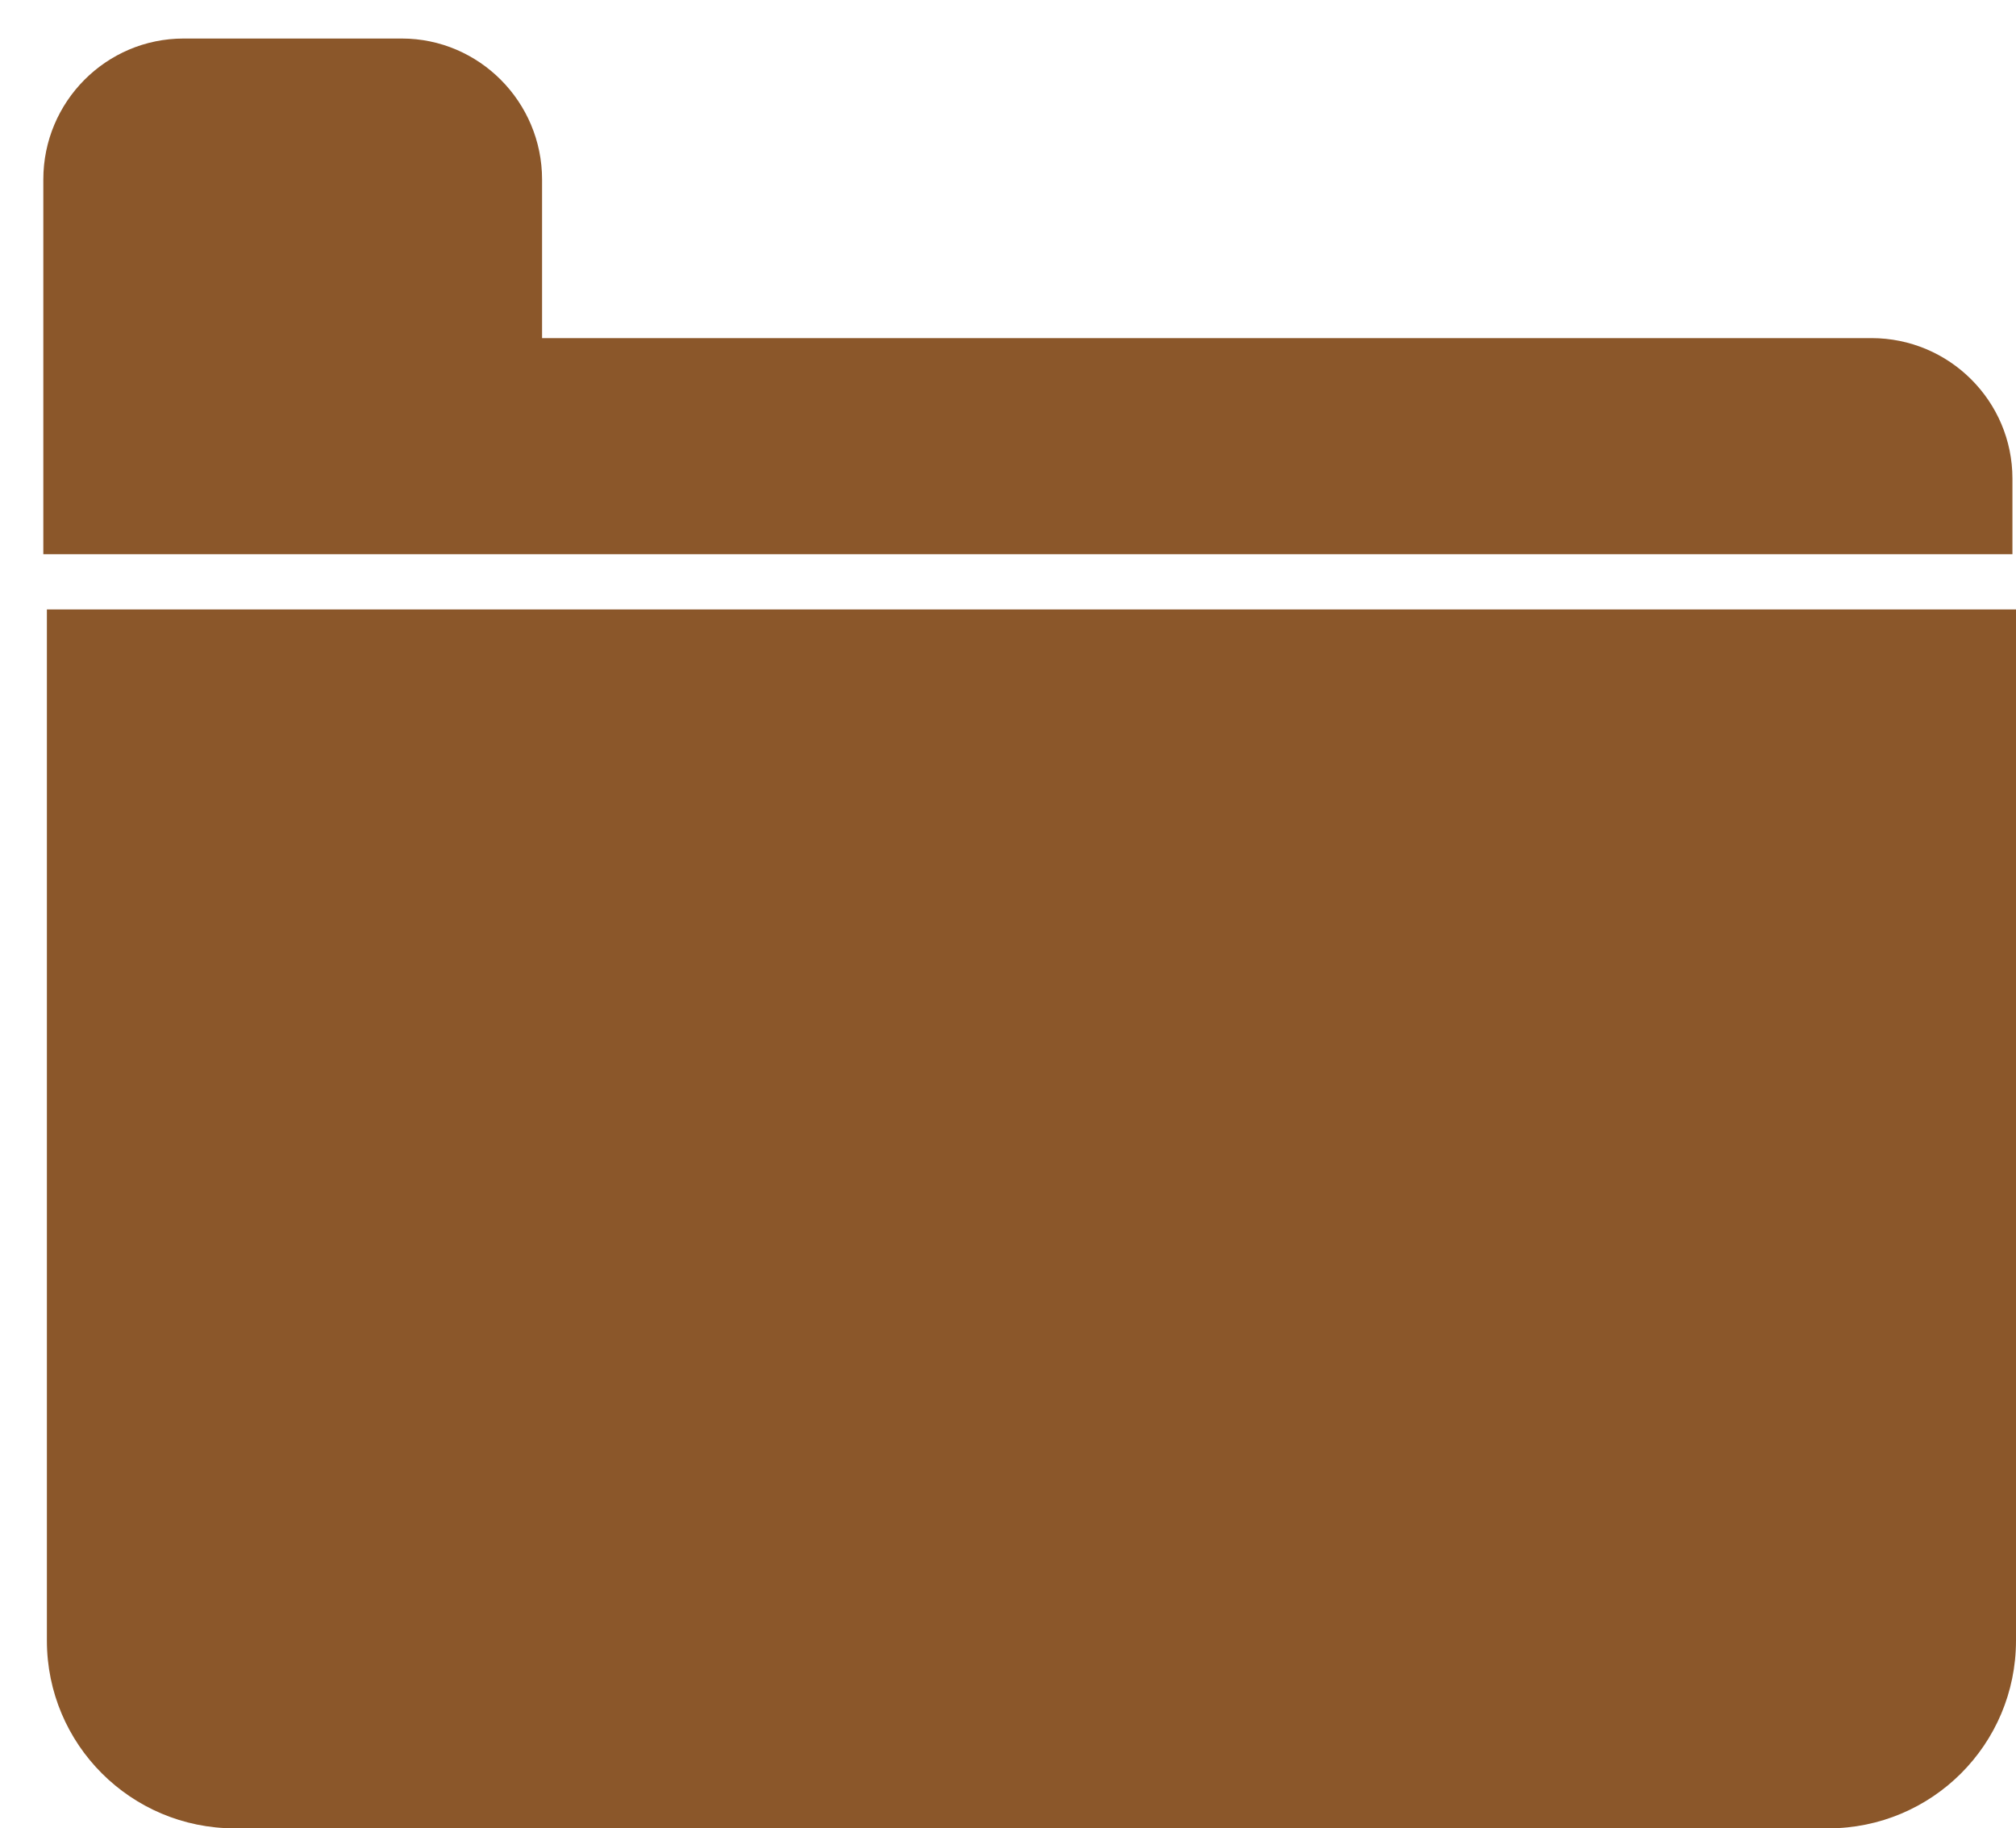 <?xml version="1.0" encoding="UTF-8" standalone="no"?>
<svg width="43px" height="39px" viewBox="0 0 43 39" version="1.1" xmlns="http://www.w3.org/2000/svg" xmlns:xlink="http://www.w3.org/1999/xlink" xmlns:sketch="http://www.bohemiancoding.com/sketch/ns">
    <!-- Generator: Sketch 3.1.1 (8761) - http://www.bohemiancoding.com/sketch -->
    <title>folder_F</title>
    <desc>Created with Sketch.</desc>
    <defs></defs>
    <g id="Page-1" stroke="none" stroke-width="1" fill="none" fill-rule="evenodd" sketch:type="MSPage">
        <g id="full-icons" sketch:type="MSLayerGroup" transform="translate(-401, -6)" fill="#8B572A">
            <g id="row-1-full-icons" transform="translate(1, 0)" sketch:type="MSShapeGroup">
                <path d="M401,19 C401,19 401,40.994 401,40.994 C401,43.207 402.791,45 405.008,45 L438.992,45 C441.206,45 443,43.213 443,40.994 L443,19 C443,19 401,19 401,19 Z M403.916,6.822 C402.263,6.822 400.924,8.171 400.924,9.828 C400.924,9.828 400.924,17.822 400.924,17.822 C400.924,17.822 442.924,17.822 442.924,17.822 L442.924,16.21 C442.924,14.554 441.576,13.212 439.917,13.212 L411.562,13.212 L411.562,9.83 C411.562,8.169 410.215,6.822 408.571,6.822 L403.916,6.822 Z" id="folder_F"></path>
            </g>
        </g>
    </g>
</svg>